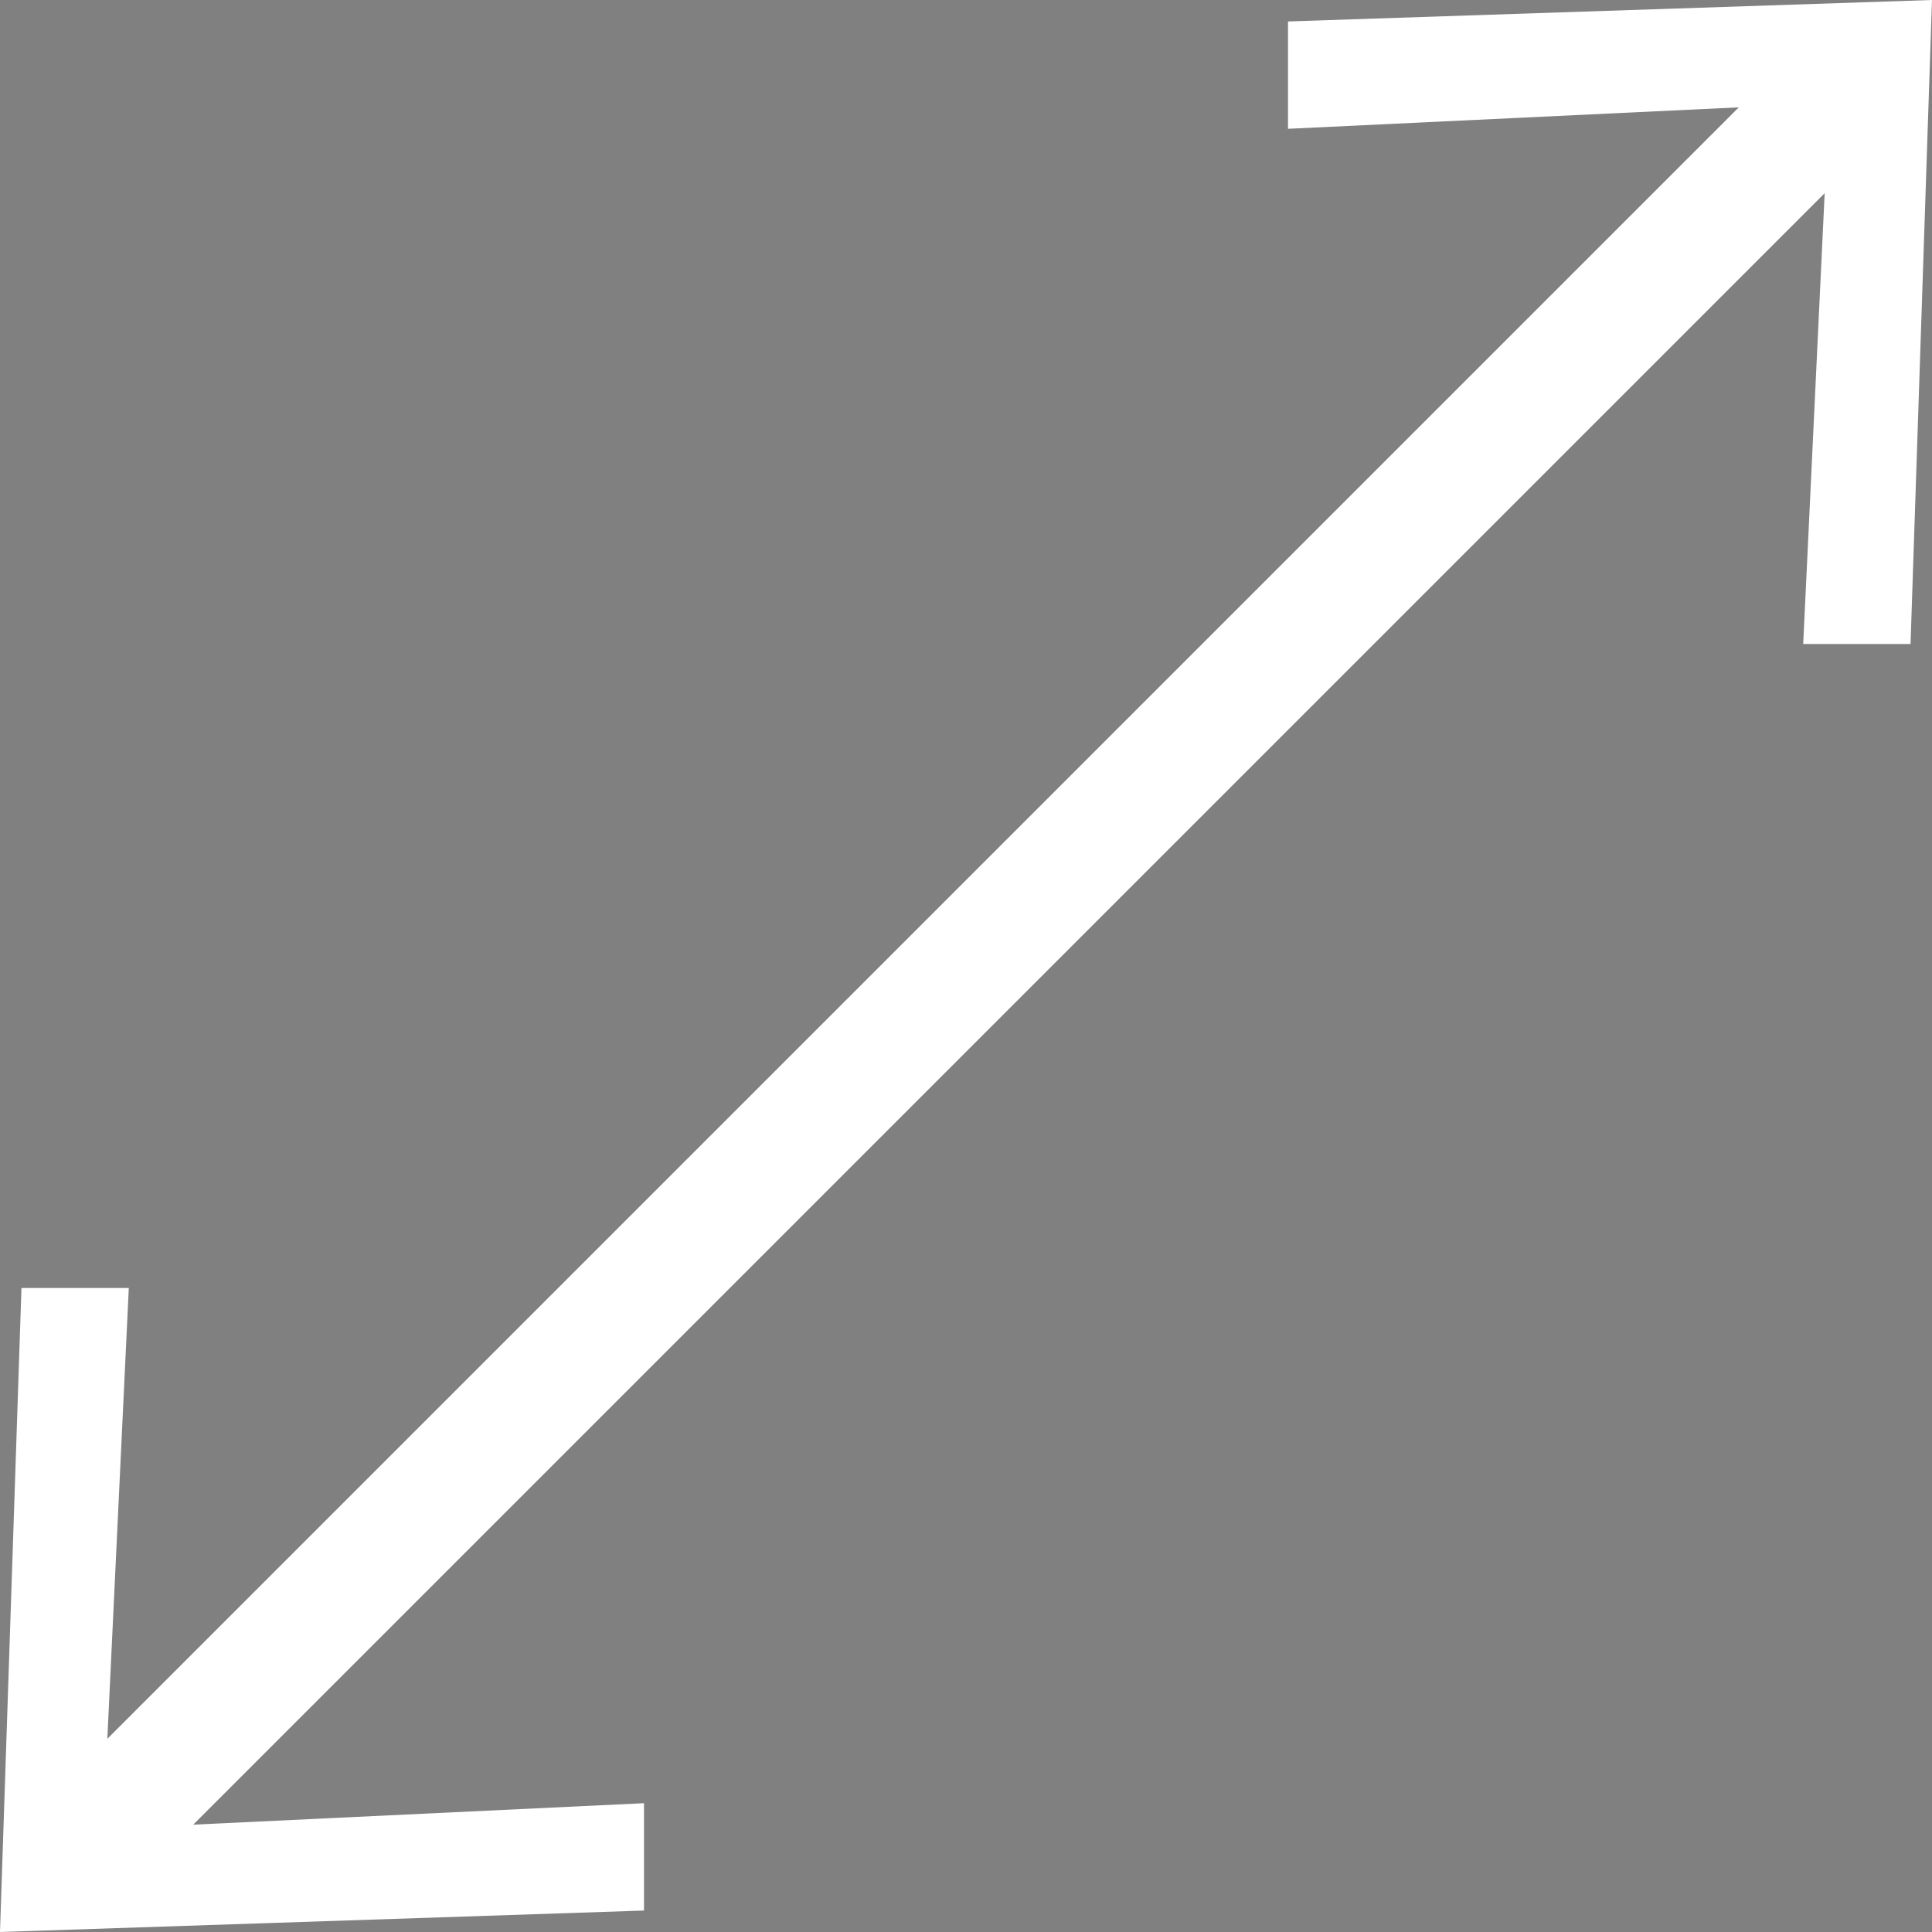 <?xml version="1.0" encoding="utf-8"?>
<!-- Generator: Adobe Illustrator 25.2.1, SVG Export Plug-In . SVG Version: 6.00 Build 0)  -->
<svg version="1.1" id="Livello_1" xmlns="http://www.w3.org/2000/svg" xmlns:xlink="http://www.w3.org/1999/xlink" x="0px" y="0px"
	 viewBox="0 0 9 9" style="enable-background:new 0 0 9 9;" xml:space="preserve">
<rect x="0" y="0" width="9" height="9" fill="#808080" stroke="none"/>
<style type="text/css">
	.st0{fill:#FFFFFF;}
	.st1{fill:#EAB9B9;stroke:#000000;stroke-width:0.5;stroke-miterlimit:10;}
</style>
<g>
	<g>
		<g>
			<polygon class="st0" points="9,0 8.9,3 8.4,3 8.5,0.9 0.9,8.5 3,8.4 3,8.9 0,9 0.1,6 0.6,6 0.5,8.1 8.1,0.5 6,0.6 6,0.1 			"/>
		</g>
	</g>
</g>
<path class="st1" d="M3.8,4.5"/>
<path class="st1" d="M0.7,4.5"/>
</svg>

